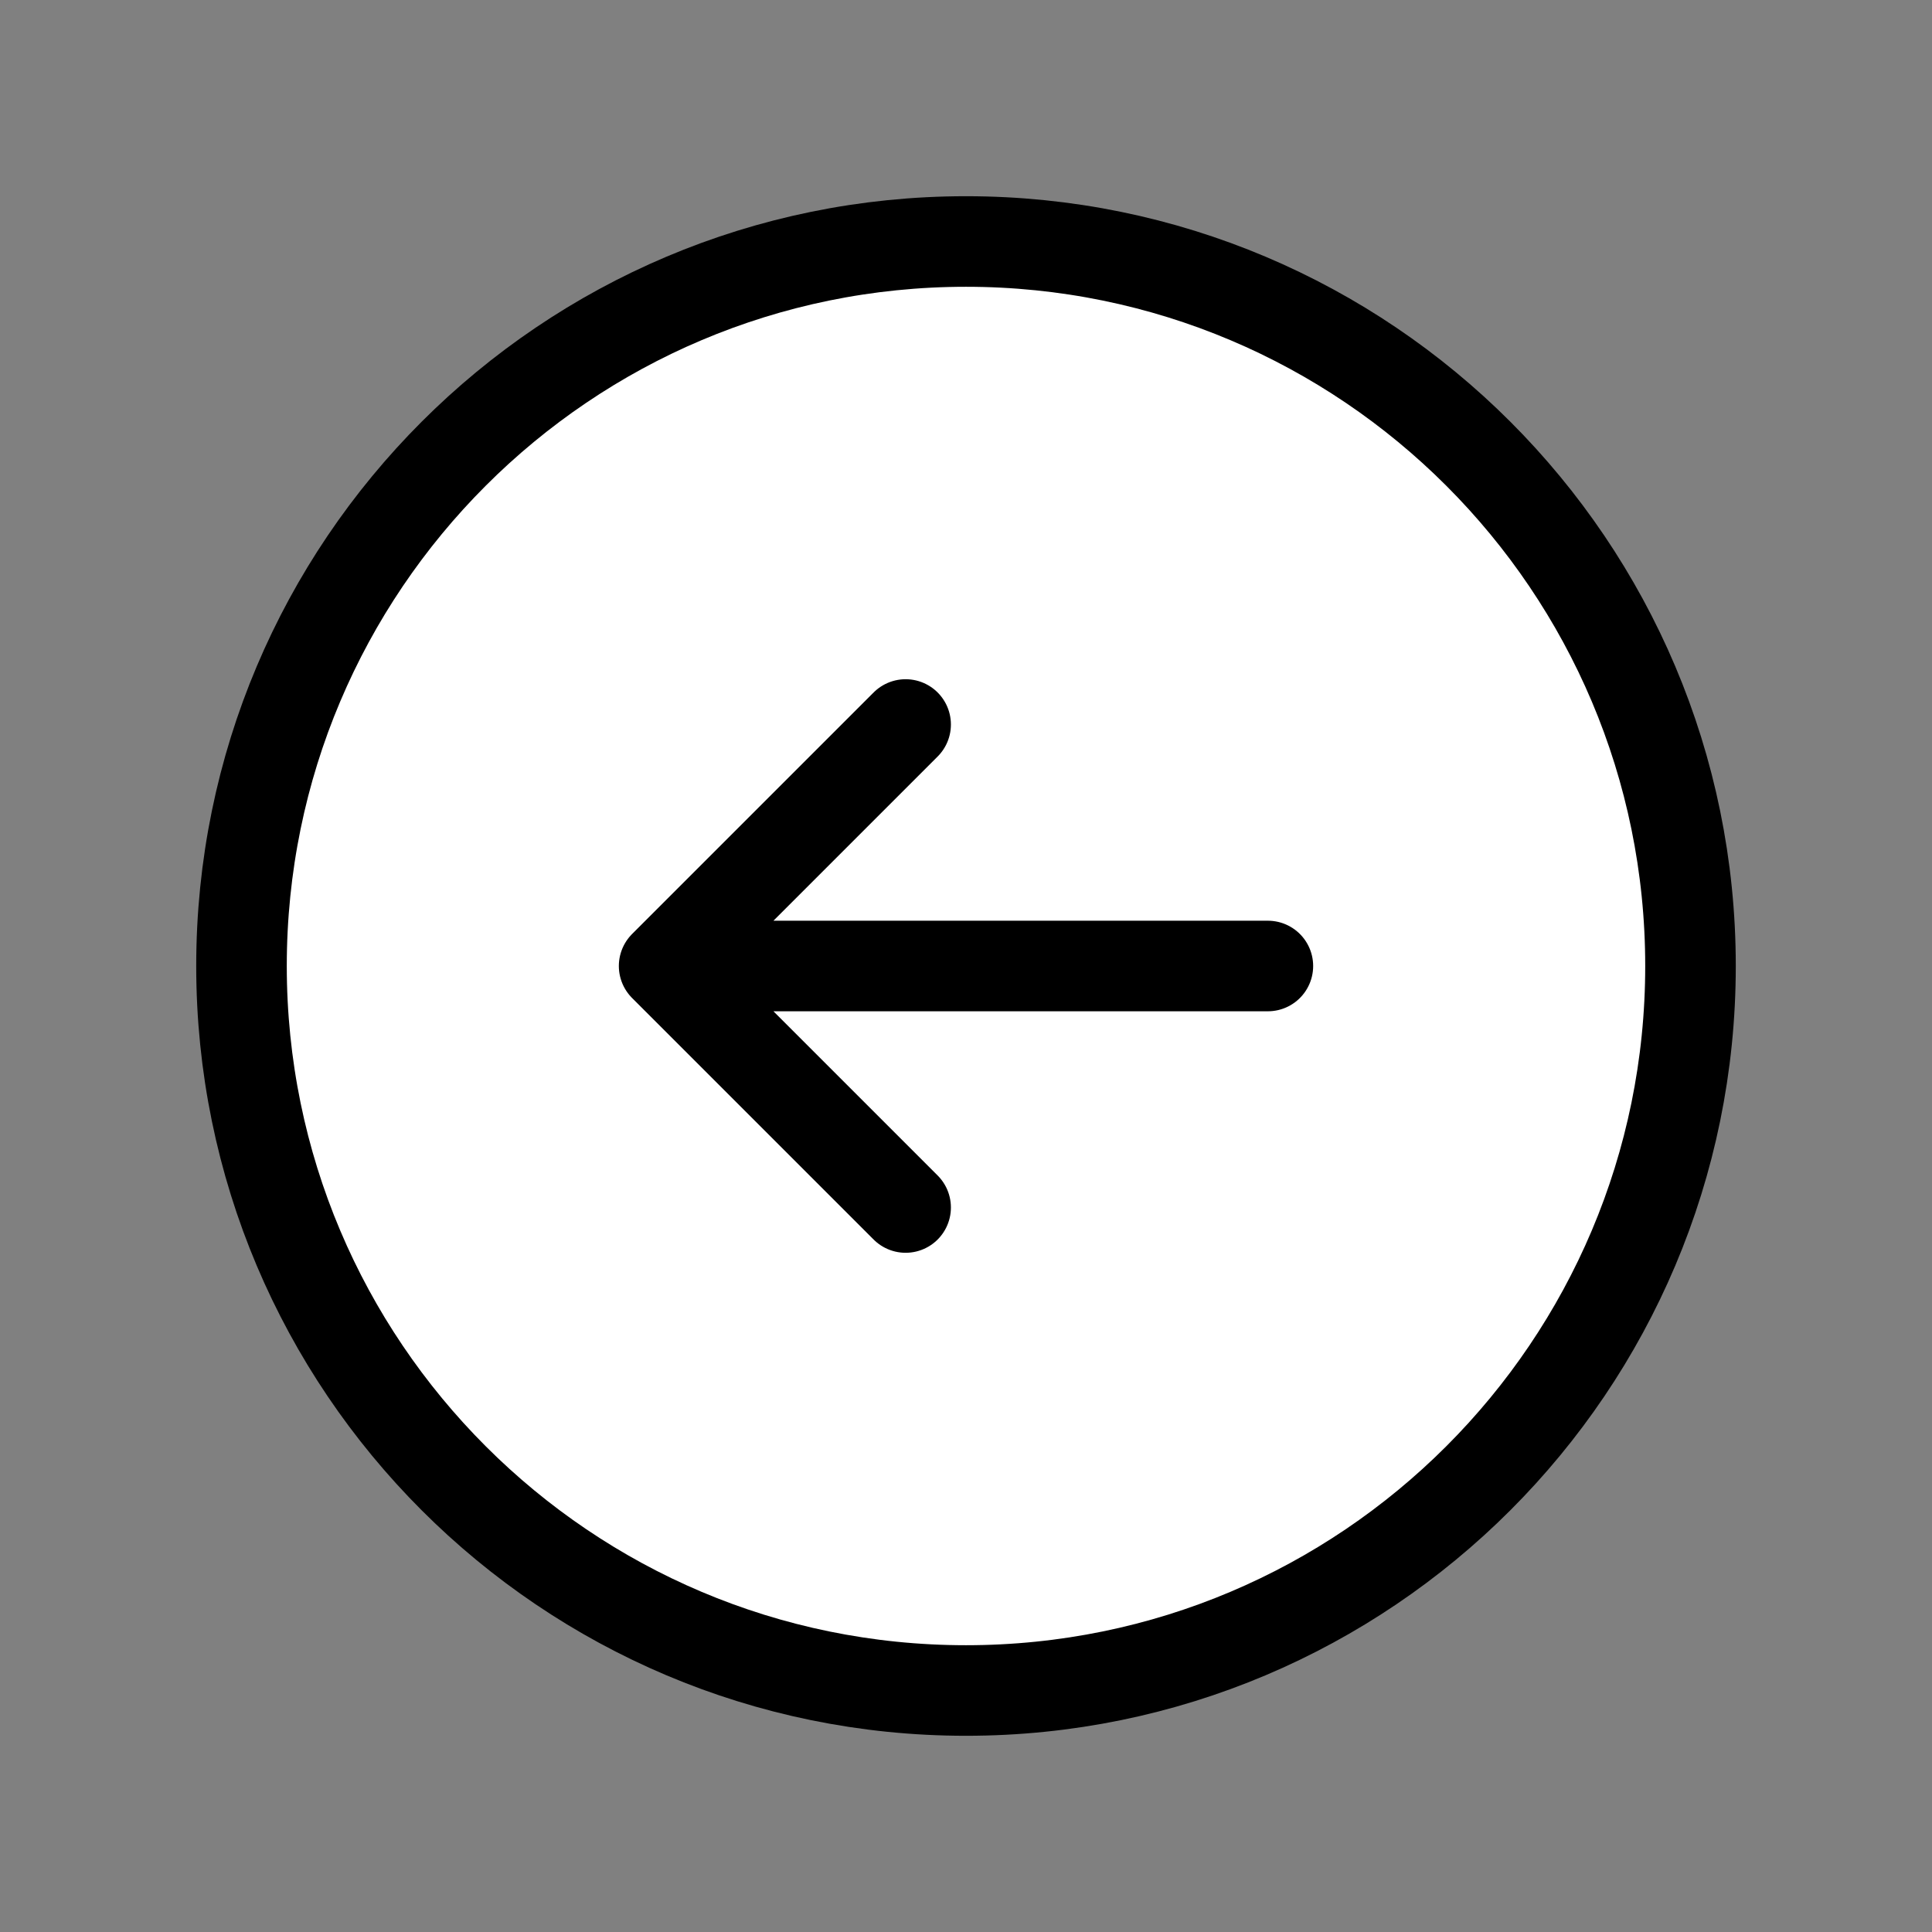 <svg width="32" height="32" viewBox="0 0 32 32" fill="none" xmlns="http://www.w3.org/2000/svg">
<rect x="0" y="0" width="32" height="32" fill="#808080" stroke="none"/>
<g clip-path="url(#clip0_202_864)">
<path d="M16 28C22.627 28 28 22.627 28 16C28 9.373 22.627 4 16 4C9.373 4 4 9.373 4 16C4 22.627 9.373 28 16 28Z" fill="white" stroke="black" stroke-width="1.5" stroke-linecap="round" stroke-linejoin="round"/>
<path d="M21 16H11M11 16L15 12M11 16L15 20" stroke="black" stroke-width="1.5" stroke-linecap="round" stroke-linejoin="round"/>
</g>
<defs>
<clipPath id="clip0_202_864">
<rect width="32" height="32" fill="white"/>
</clipPath>
</defs>
</svg>

